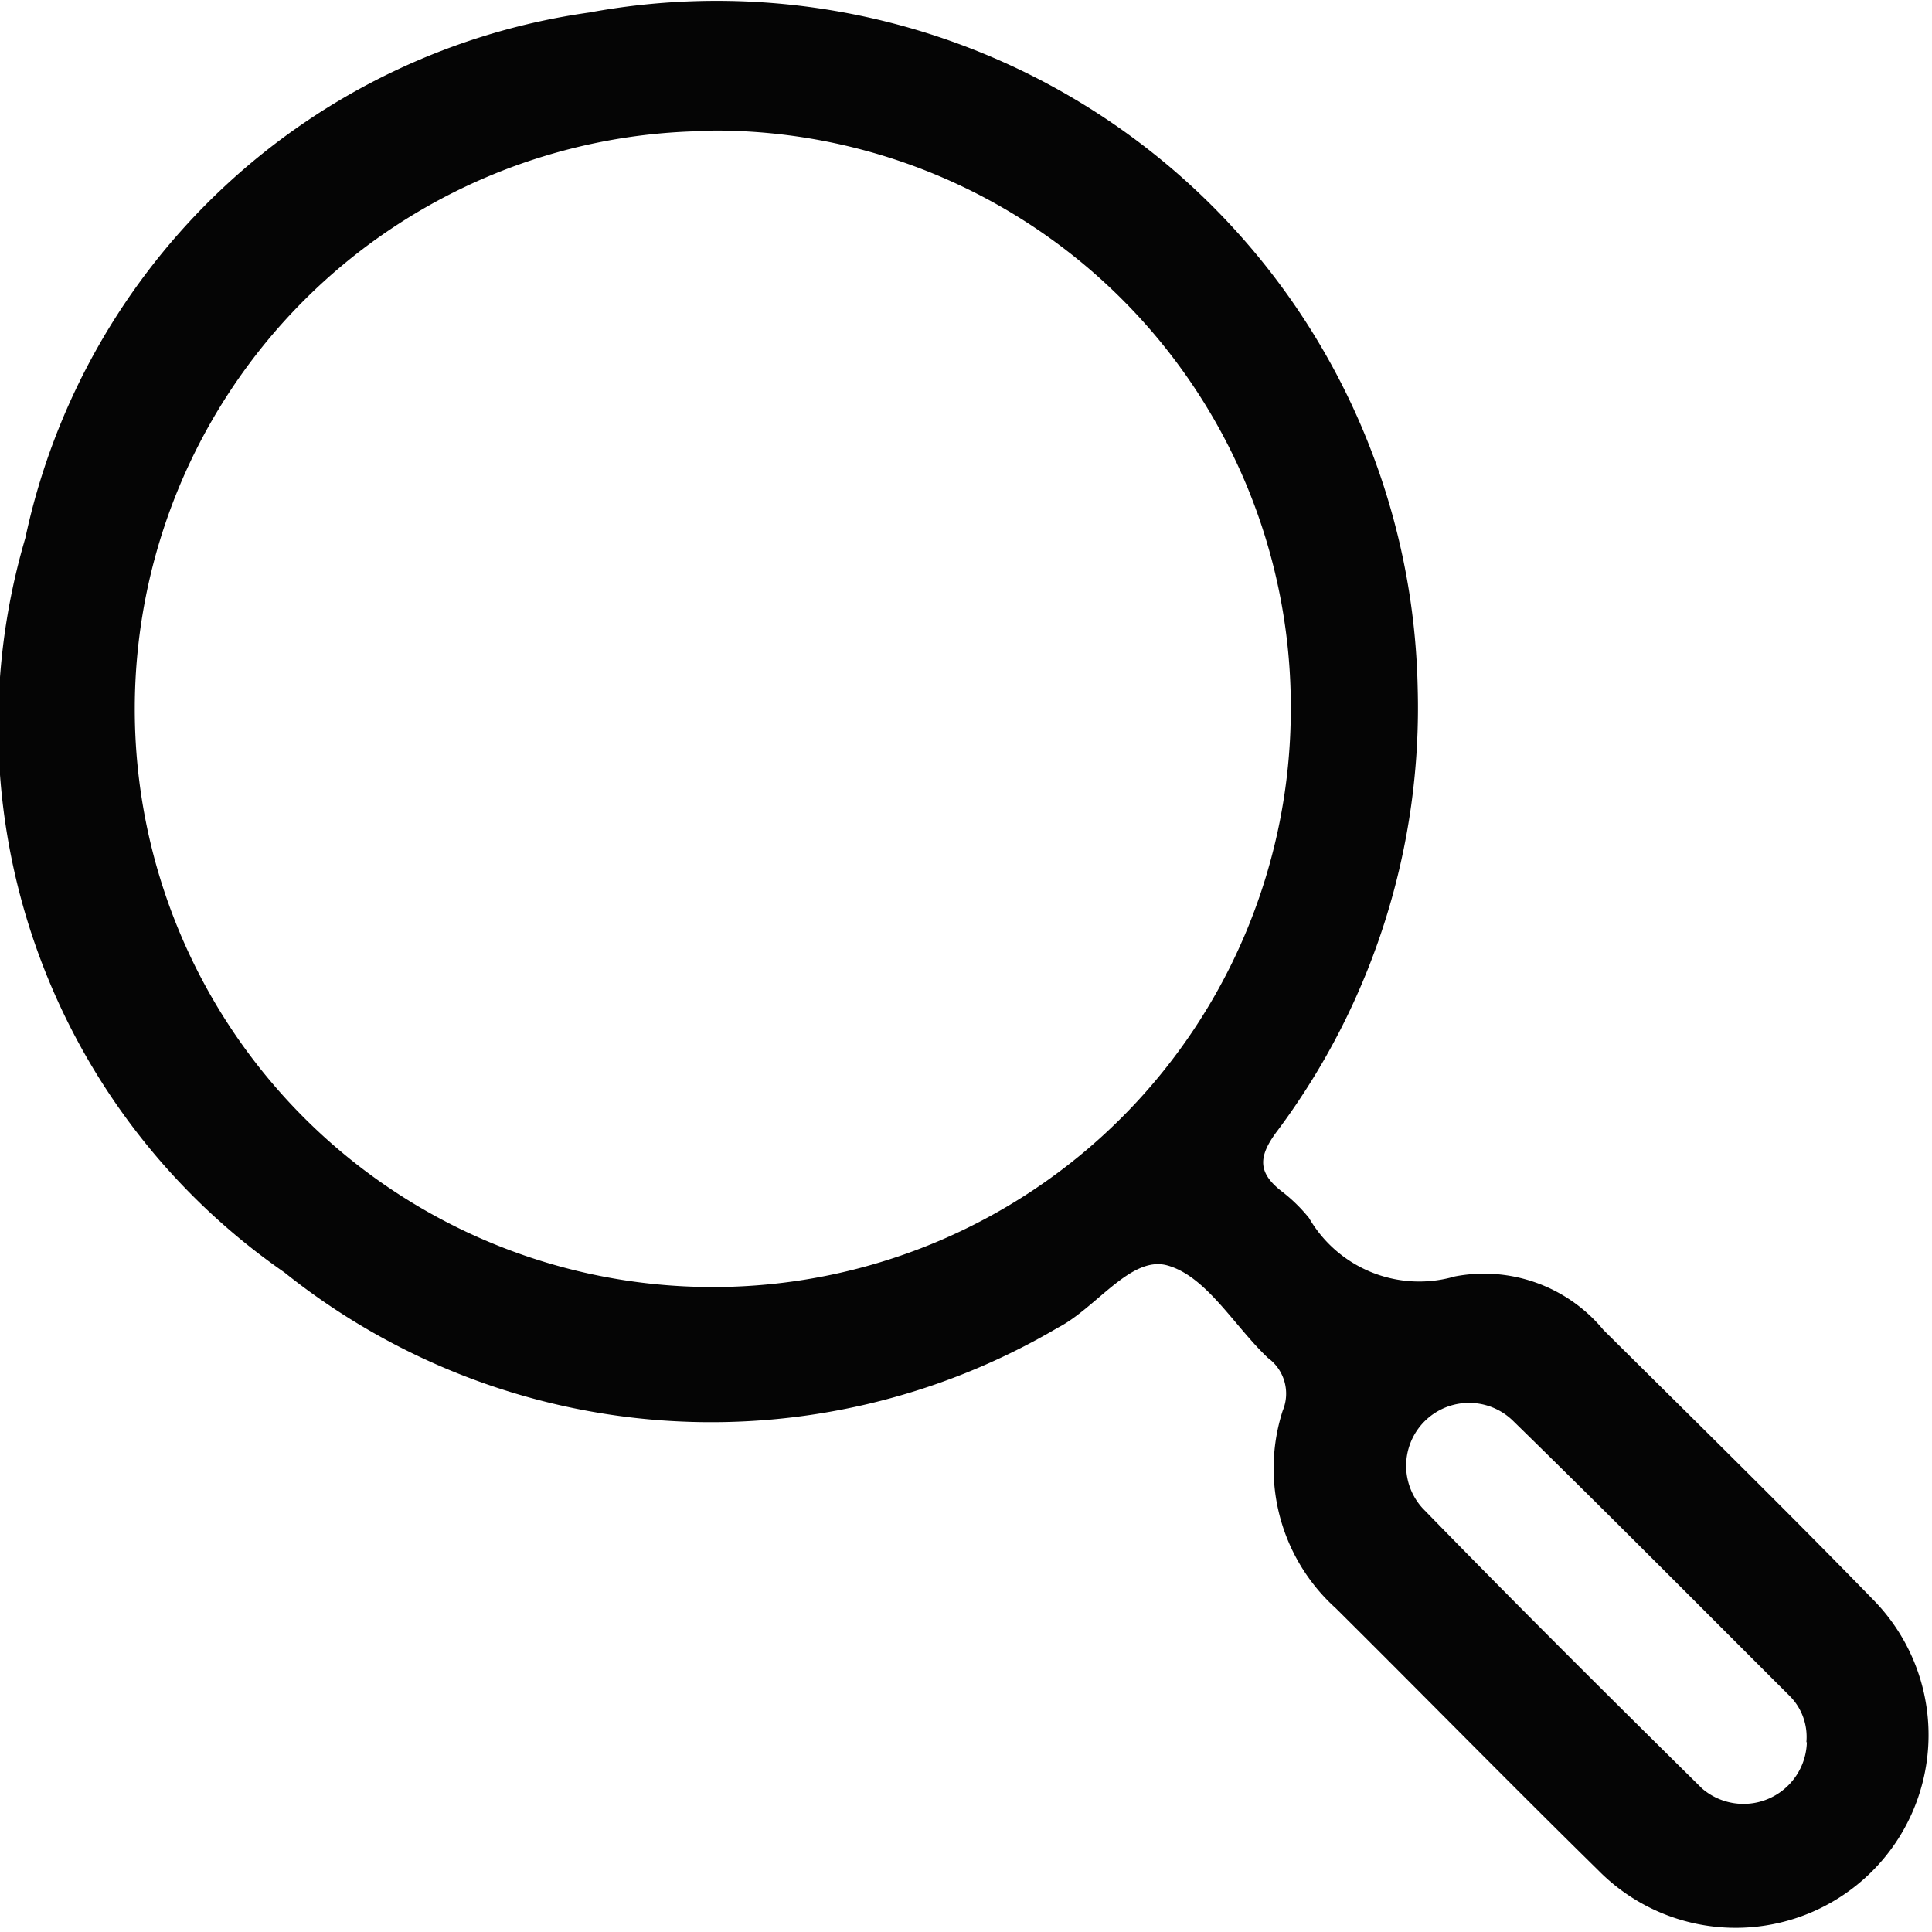 <svg xmlns="http://www.w3.org/2000/svg" width="20.055" height="20.053" viewBox="0 0 20.055 20.053"><g id="Group_14" data-name="Group 14" transform="translate(0 0)"><path id="Path_10" fill="#050505" d="M4486.806,1777.179a7.337,7.337,0,0,1-1.453,4.6c-.213.28-.206.447.059.646a1.675,1.675,0,0,1,.266.263,1.322,1.322,0,0,0,1.514.607,1.607,1.607,0,0,1,1.542.555c.936.929,1.877,1.852,2.8,2.8a2,2,0,1,1-2.854,2.809c-.916-.9-1.813-1.815-2.723-2.719a1.954,1.954,0,0,1-.552-2.051.458.458,0,0,0-.152-.547c-.35-.33-.638-.847-1.044-.961-.379-.107-.737.44-1.138.646a7.09,7.09,0,0,1-8.029-.574,6.9,6.9,0,0,1-2.689-7.623,6.98,6.98,0,0,1,5.853-5.455A7.278,7.278,0,0,1,4486.806,1777.179Zm-7.317-5.774a6,6,0,1,0,6,6.006A5.981,5.981,0,0,0,4479.489,1771.4Zm11.352,16.725a.6.6,0,0,0-.177-.484c-.956-.954-1.906-1.913-2.872-2.856a.653.653,0,0,0-.933.913c.954.98,1.924,1.945,2.9,2.908a.658.658,0,0,0,1.087-.481Z" data-name="Path 10" transform="translate(-4472.09 -1770.045)"/></g></svg>